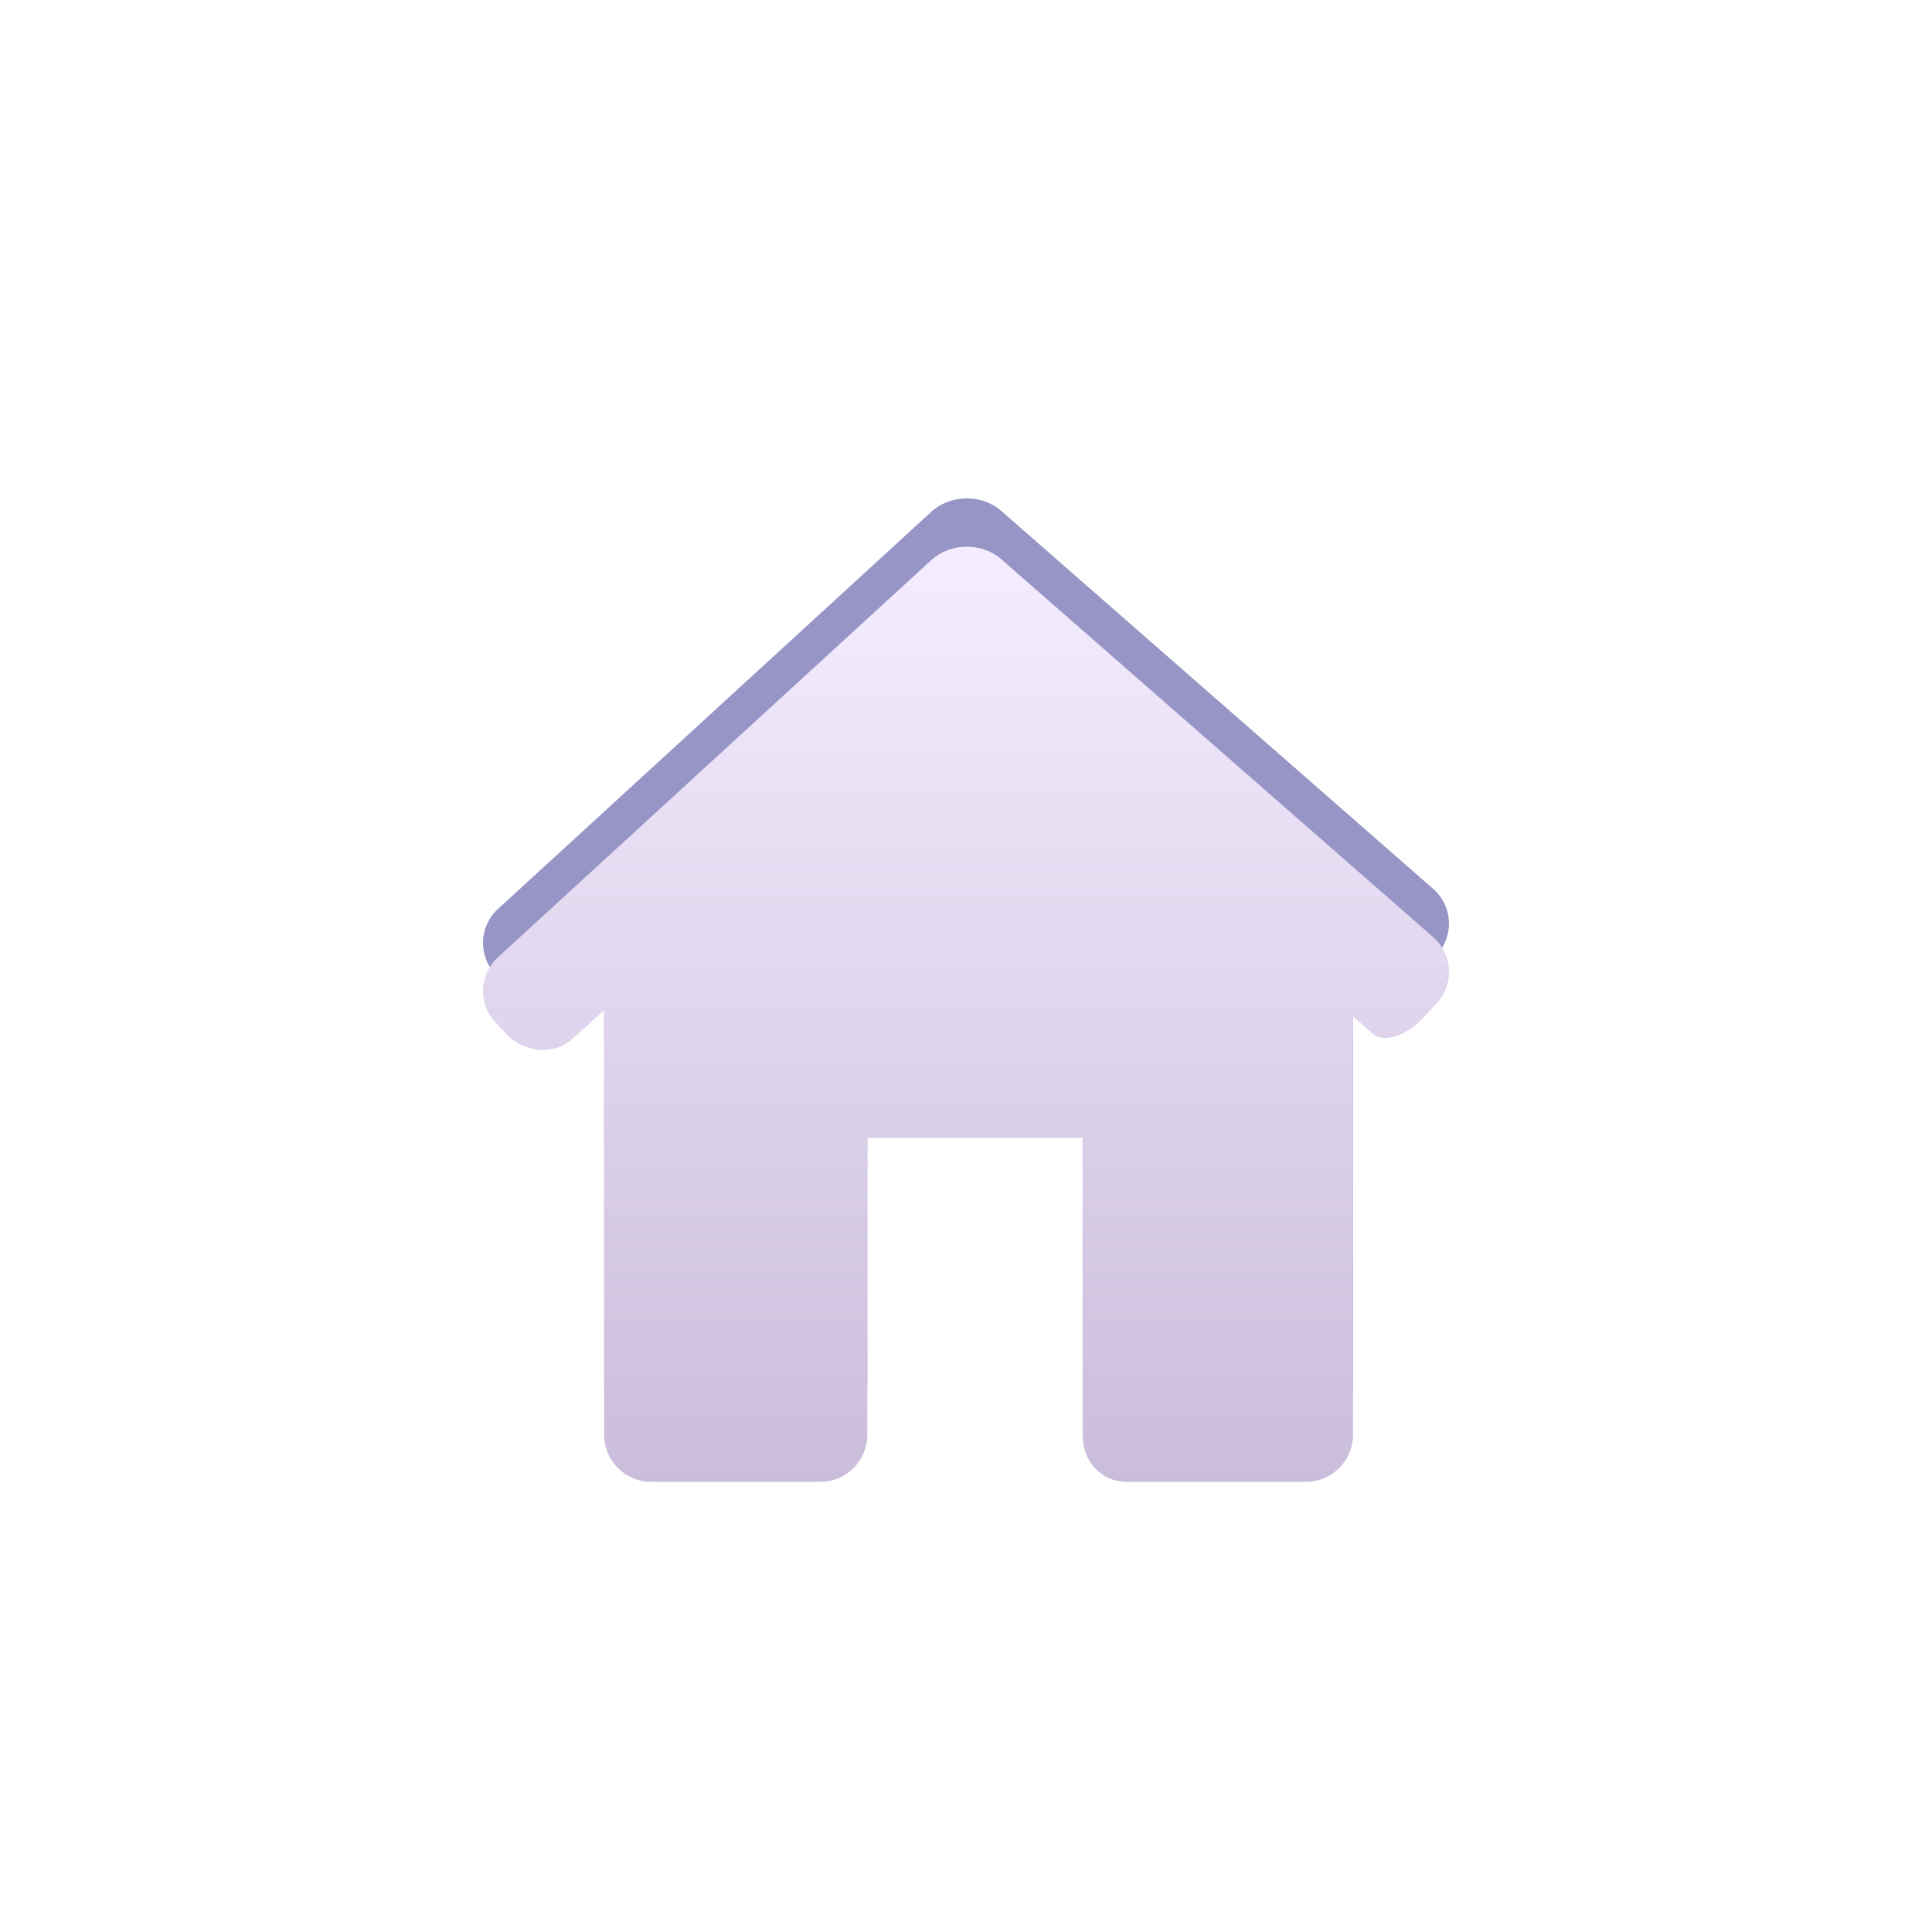<svg width="40" height="40" viewBox="0 0 40 40" fill="none" xmlns="http://www.w3.org/2000/svg">
<g filter="url(#filter0_f)">
<path d="M29.749 19.766C30.112 19.367 30.077 18.756 29.671 18.401L20.733 10.58C20.327 10.225 19.677 10.233 19.28 10.597L10.311 18.818C9.914 19.182 9.894 19.793 10.268 20.181L10.493 20.415C10.866 20.803 11.469 20.85 11.839 20.518L12.509 19.918V28.706C12.509 29.245 12.946 29.681 13.485 29.681H16.981C17.519 29.681 17.956 29.245 17.956 28.706V22.558H22.415V28.706C22.408 29.244 22.793 29.681 23.332 29.681H27.037C27.576 29.681 28.012 29.244 28.012 28.705V20.042C28.012 20.042 28.198 20.204 28.426 20.404C28.654 20.605 29.133 20.444 29.495 20.045L29.749 19.766Z" fill="#9794C6"/>
</g>
<g filter="url(#filter1_d)">
<path d="M29.749 19.766C30.112 19.367 30.077 18.756 29.671 18.401L20.733 10.58C20.327 10.225 19.677 10.233 19.28 10.597L10.311 18.818C9.914 19.182 9.894 19.793 10.268 20.181L10.493 20.415C10.866 20.803 11.469 20.85 11.839 20.518L12.509 19.918V28.706C12.509 29.245 12.946 29.681 13.485 29.681H16.981C17.519 29.681 17.956 29.245 17.956 28.706V22.558H22.415V28.706C22.408 29.244 22.793 29.681 23.332 29.681H27.037C27.576 29.681 28.012 29.244 28.012 28.705V20.042C28.012 20.042 28.198 20.204 28.426 20.404C28.654 20.605 29.133 20.444 29.495 20.045L29.749 19.766Z" fill="url(#paint0_linear)"/>
</g>
<defs>
<filter id="filter0_f" x="0" y="0.319" width="40" height="39.362" filterUnits="userSpaceOnUse" color-interpolation-filters="sRGB">
<feFlood flood-opacity="0" result="BackgroundImageFix"/>
<feBlend mode="normal" in="SourceGraphic" in2="BackgroundImageFix" result="shape"/>
<feGaussianBlur stdDeviation="5" result="effect1_foregroundBlur"/>
</filter>
<filter id="filter1_d" x="6" y="7.319" width="28" height="27.362" filterUnits="userSpaceOnUse" color-interpolation-filters="sRGB">
<feFlood flood-opacity="0" result="BackgroundImageFix"/>
<feColorMatrix in="SourceAlpha" type="matrix" values="0 0 0 0 0 0 0 0 0 0 0 0 0 0 0 0 0 0 127 0" result="hardAlpha"/>
<feOffset dy="1"/>
<feGaussianBlur stdDeviation="2"/>
<feColorMatrix type="matrix" values="0 0 0 0 0 0 0 0 0 0 0 0 0 0 0 0 0 0 0.5 0"/>
<feBlend mode="normal" in2="BackgroundImageFix" result="effect1_dropShadow"/>
<feBlend mode="normal" in="SourceGraphic" in2="effect1_dropShadow" result="shape"/>
</filter>
<linearGradient id="paint0_linear" x1="20" y1="10.319" x2="20" y2="29.681" gradientUnits="userSpaceOnUse">
<stop stop-color="#F5EDFF"/>
<stop offset="1" stop-color="#CABDDB"/>
</linearGradient>
</defs>
</svg>
